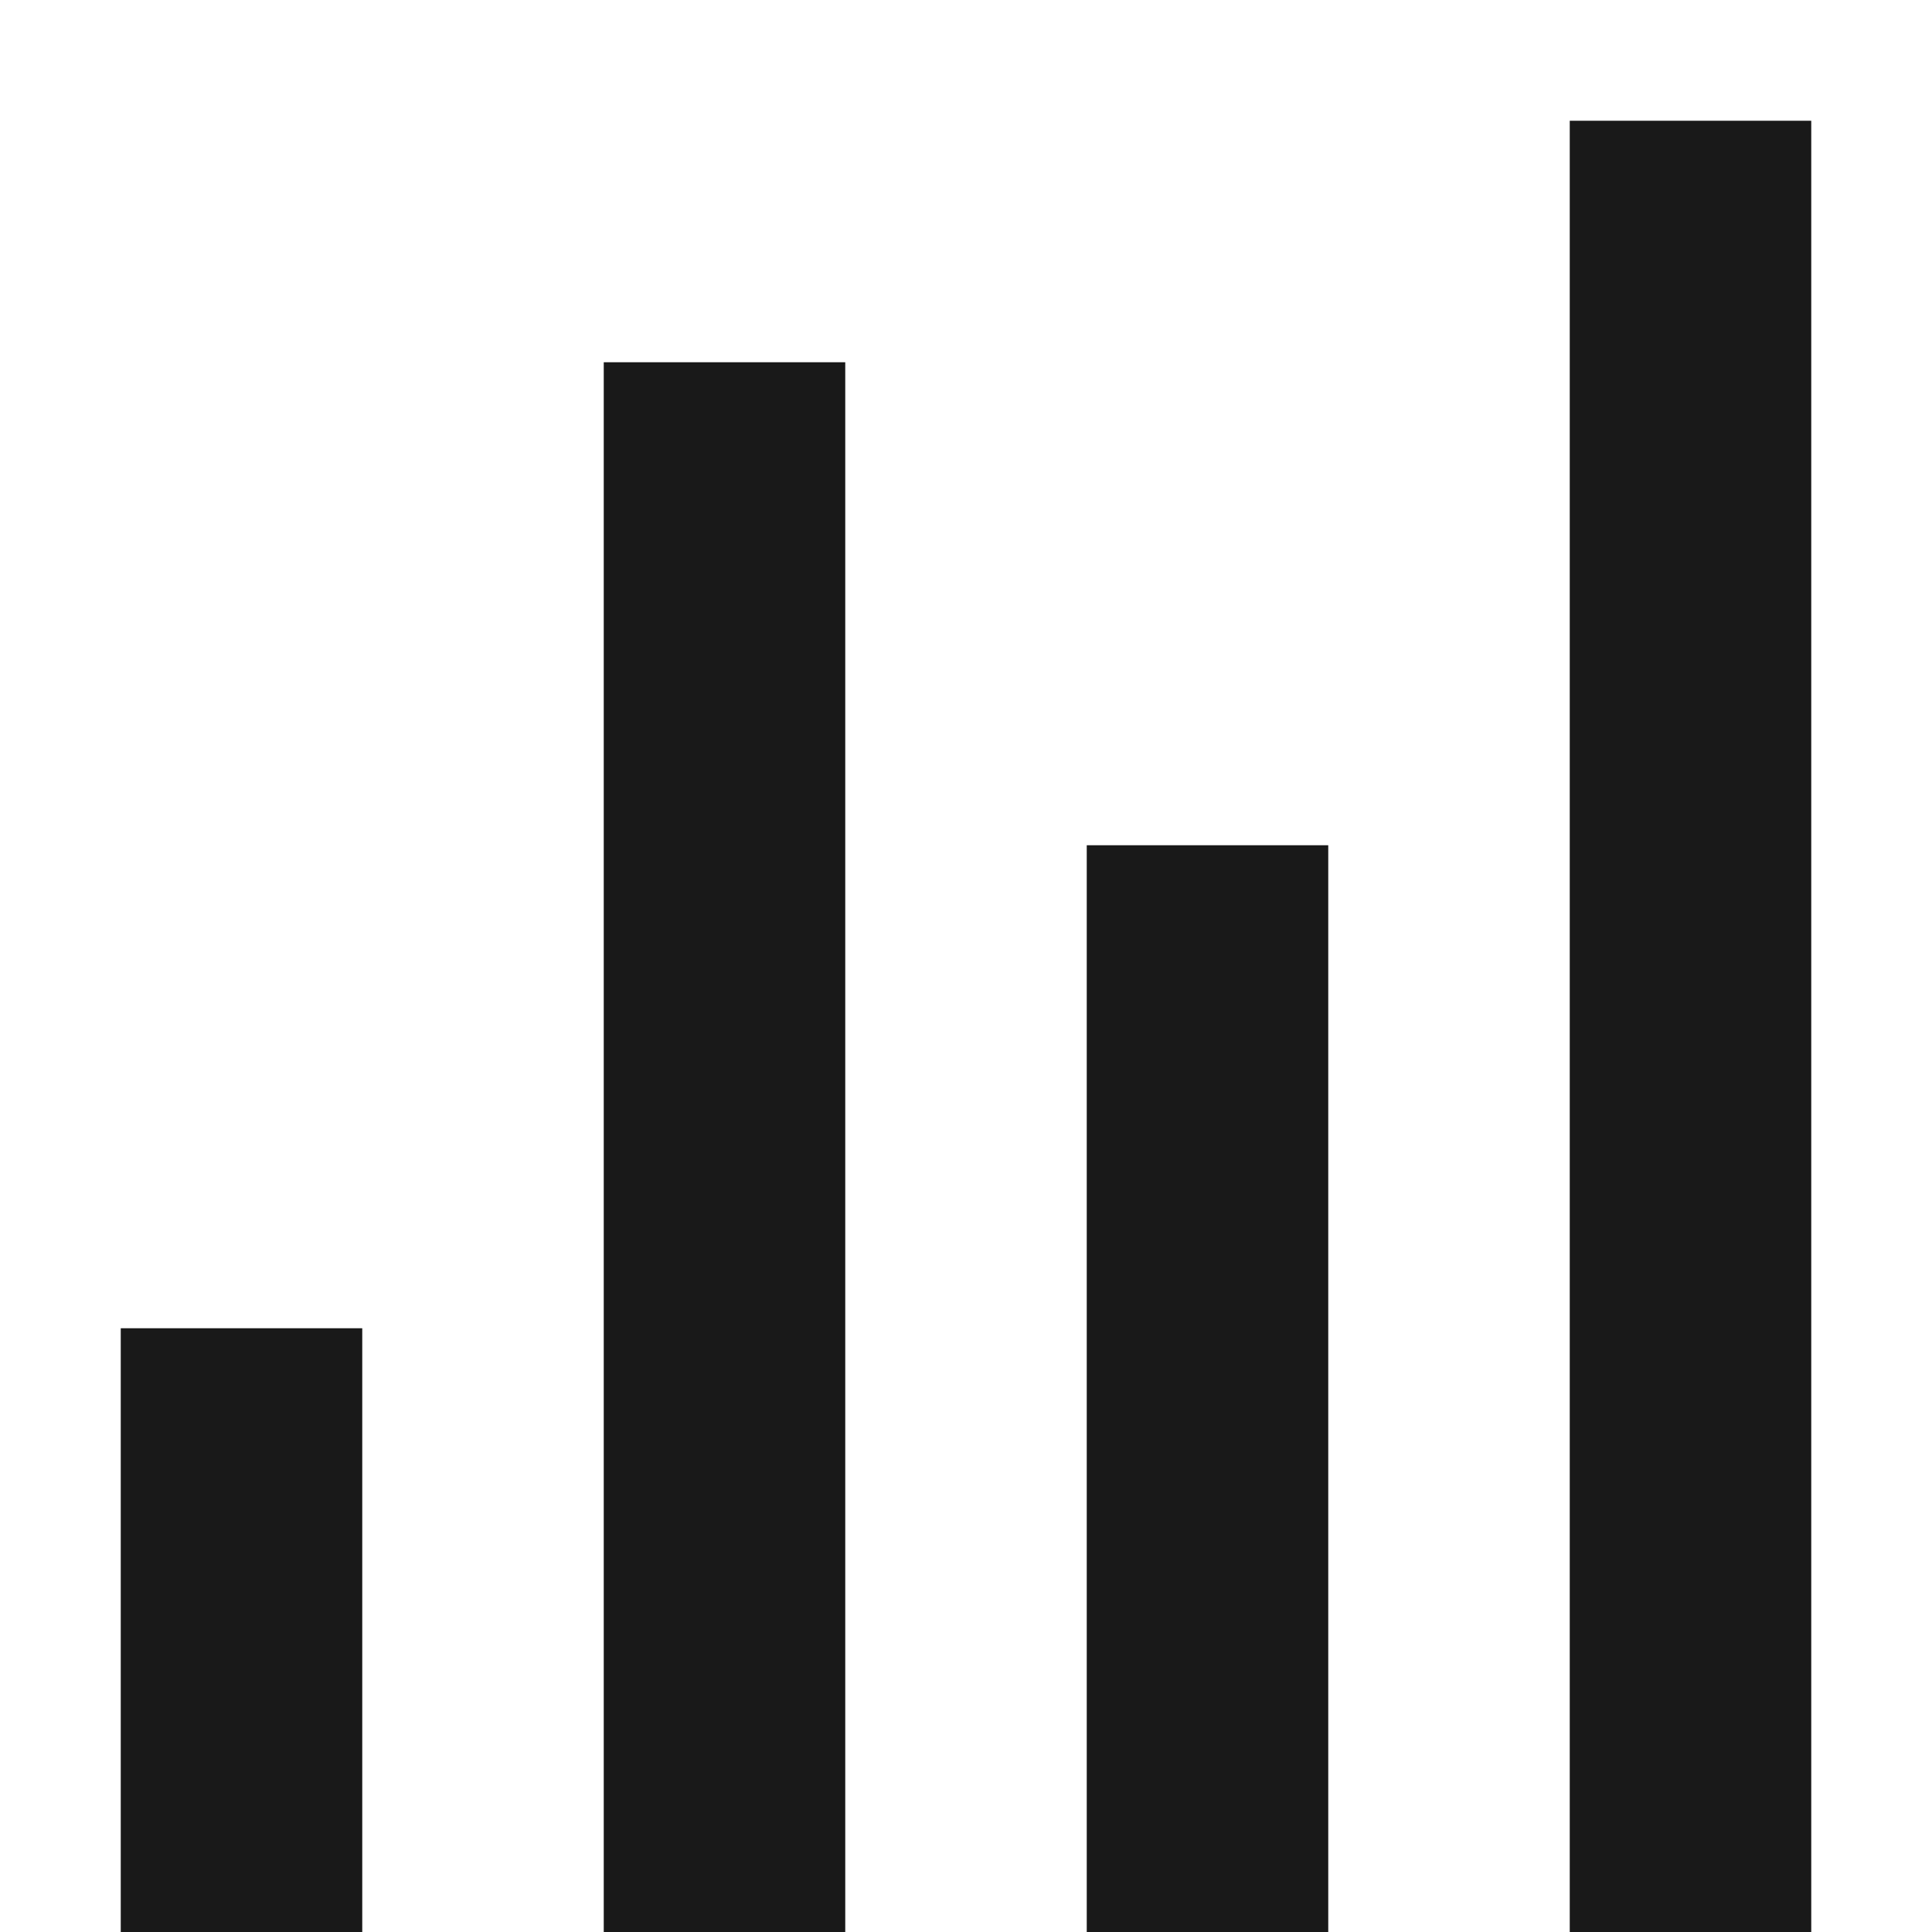 <svg width="16" height="16" viewBox="0 0 16 16" fill="none" xmlns="http://www.w3.org/2000/svg">
<rect x="1" y="11" width="2" height="5" fill="#191919"/>
<rect x="5" y="3" width="2" height="13" fill="#191919"/>
<rect x="9" y="7" width="2" height="9" fill="#191919"/>
<rect x="13" y="1" width="2" height="15" fill="#191919"/>
</svg>
